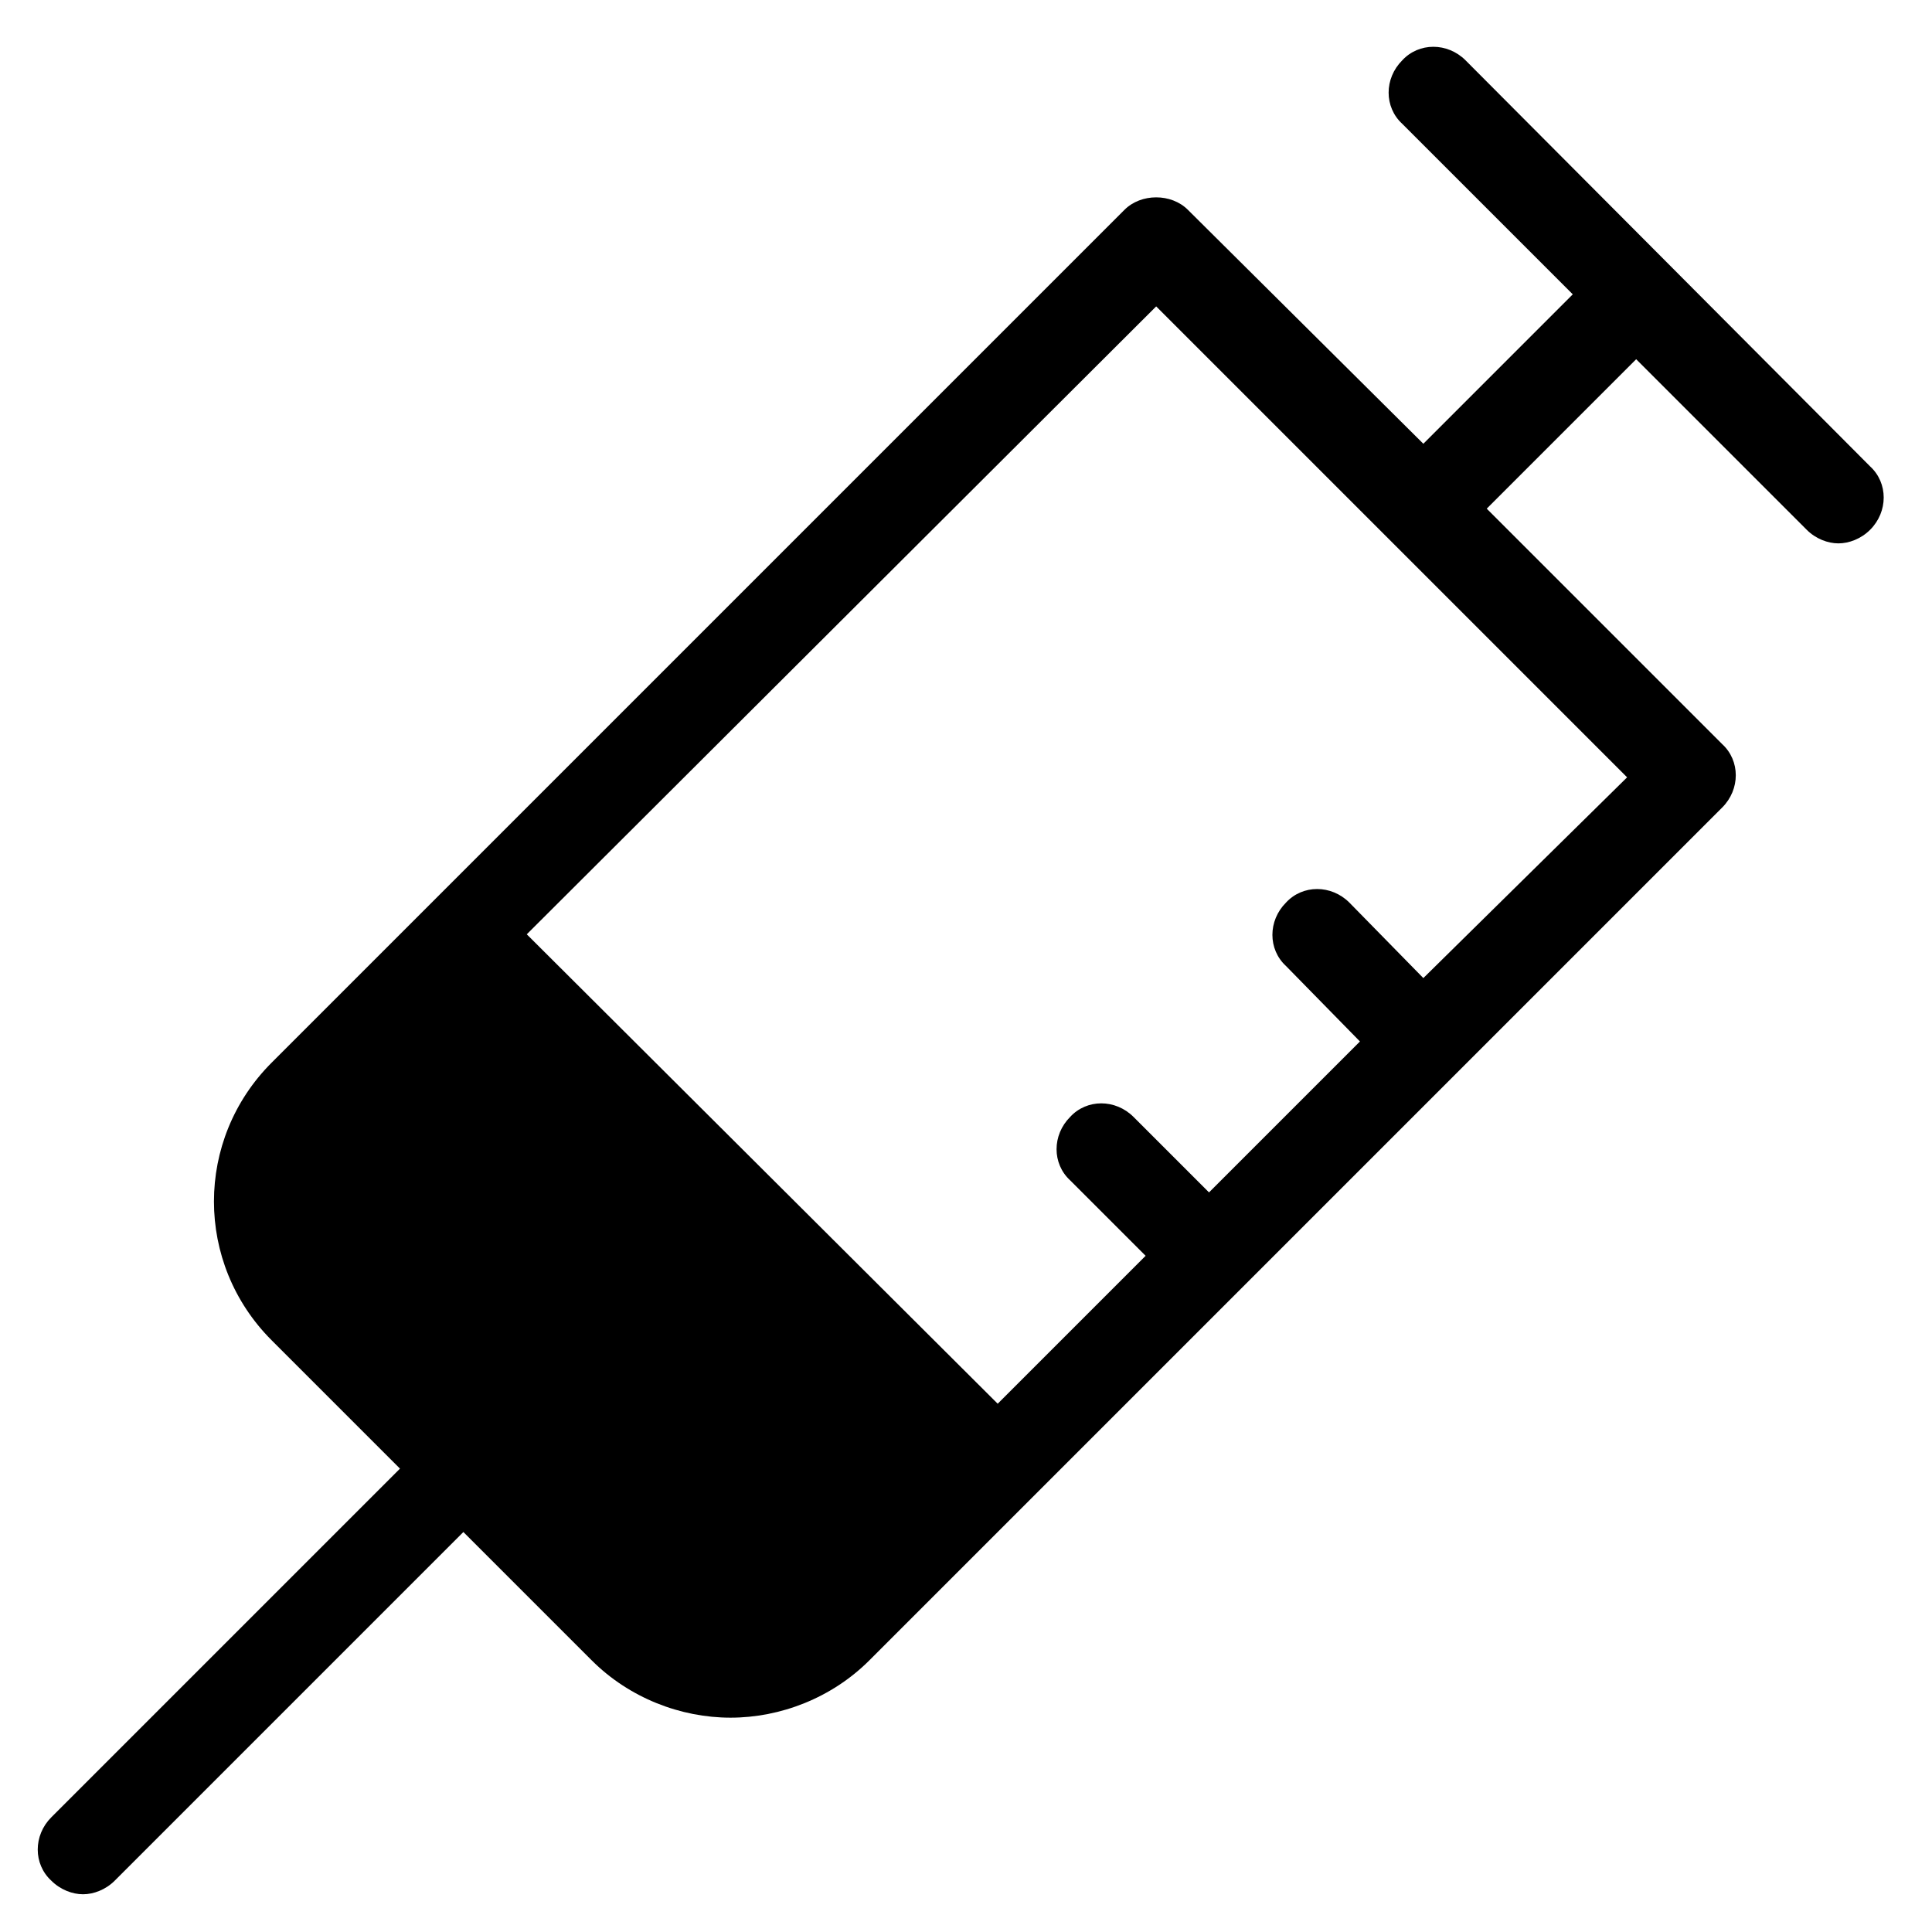 <svg xmlns="http://www.w3.org/2000/svg"  viewBox="0 0 128 128" width="64px" height="64px"><path d="M3.4,124.6c0.6,0.6,1.4,0.9,2.1,0.9s1.5-0.3,2.1-0.9l23.1-23.1l8.5,8.5c2.5,2.5,5.9,3.8,9.2,3.8s6.7-1.3,9.2-3.8l56.5-56.5 c1.2-1.2,1.2-3.1,0-4.2L98.5,33.7l9.9-9.9l11.3,11.3c0.6,0.6,1.4,0.9,2.1,0.9s1.5-0.3,2.1-0.9c1.2-1.2,1.2-3.1,0-4.2L97.1,4 c-1.2-1.2-3.1-1.2-4.2,0c-1.2,1.2-1.2,3.1,0,4.2l11.3,11.3l-9.9,9.9L78.7,13.9c-1.1-1.1-3.1-1.1-4.2,0L18,70.4 c-5.1,5.1-5.1,13.3,0,18.4l8.5,8.5L3.4,120.4C2.2,121.6,2.2,123.5,3.4,124.6z M76.6,20.3l15.6,15.6c0,0,0,0,0,0s0,0,0,0l15.6,15.6 L94.3,64.8l-4.9-5c-1.2-1.2-3.1-1.2-4.2,0c-1.2,1.2-1.2,3.1,0,4.2l4.9,5L80.1,79l-5-5c-1.2-1.2-3.1-1.2-4.2,0 c-1.2,1.2-1.2,3.1,0,4.2l5,5l-9.8,9.8L34.9,61.9L76.6,20.3z"/></svg>